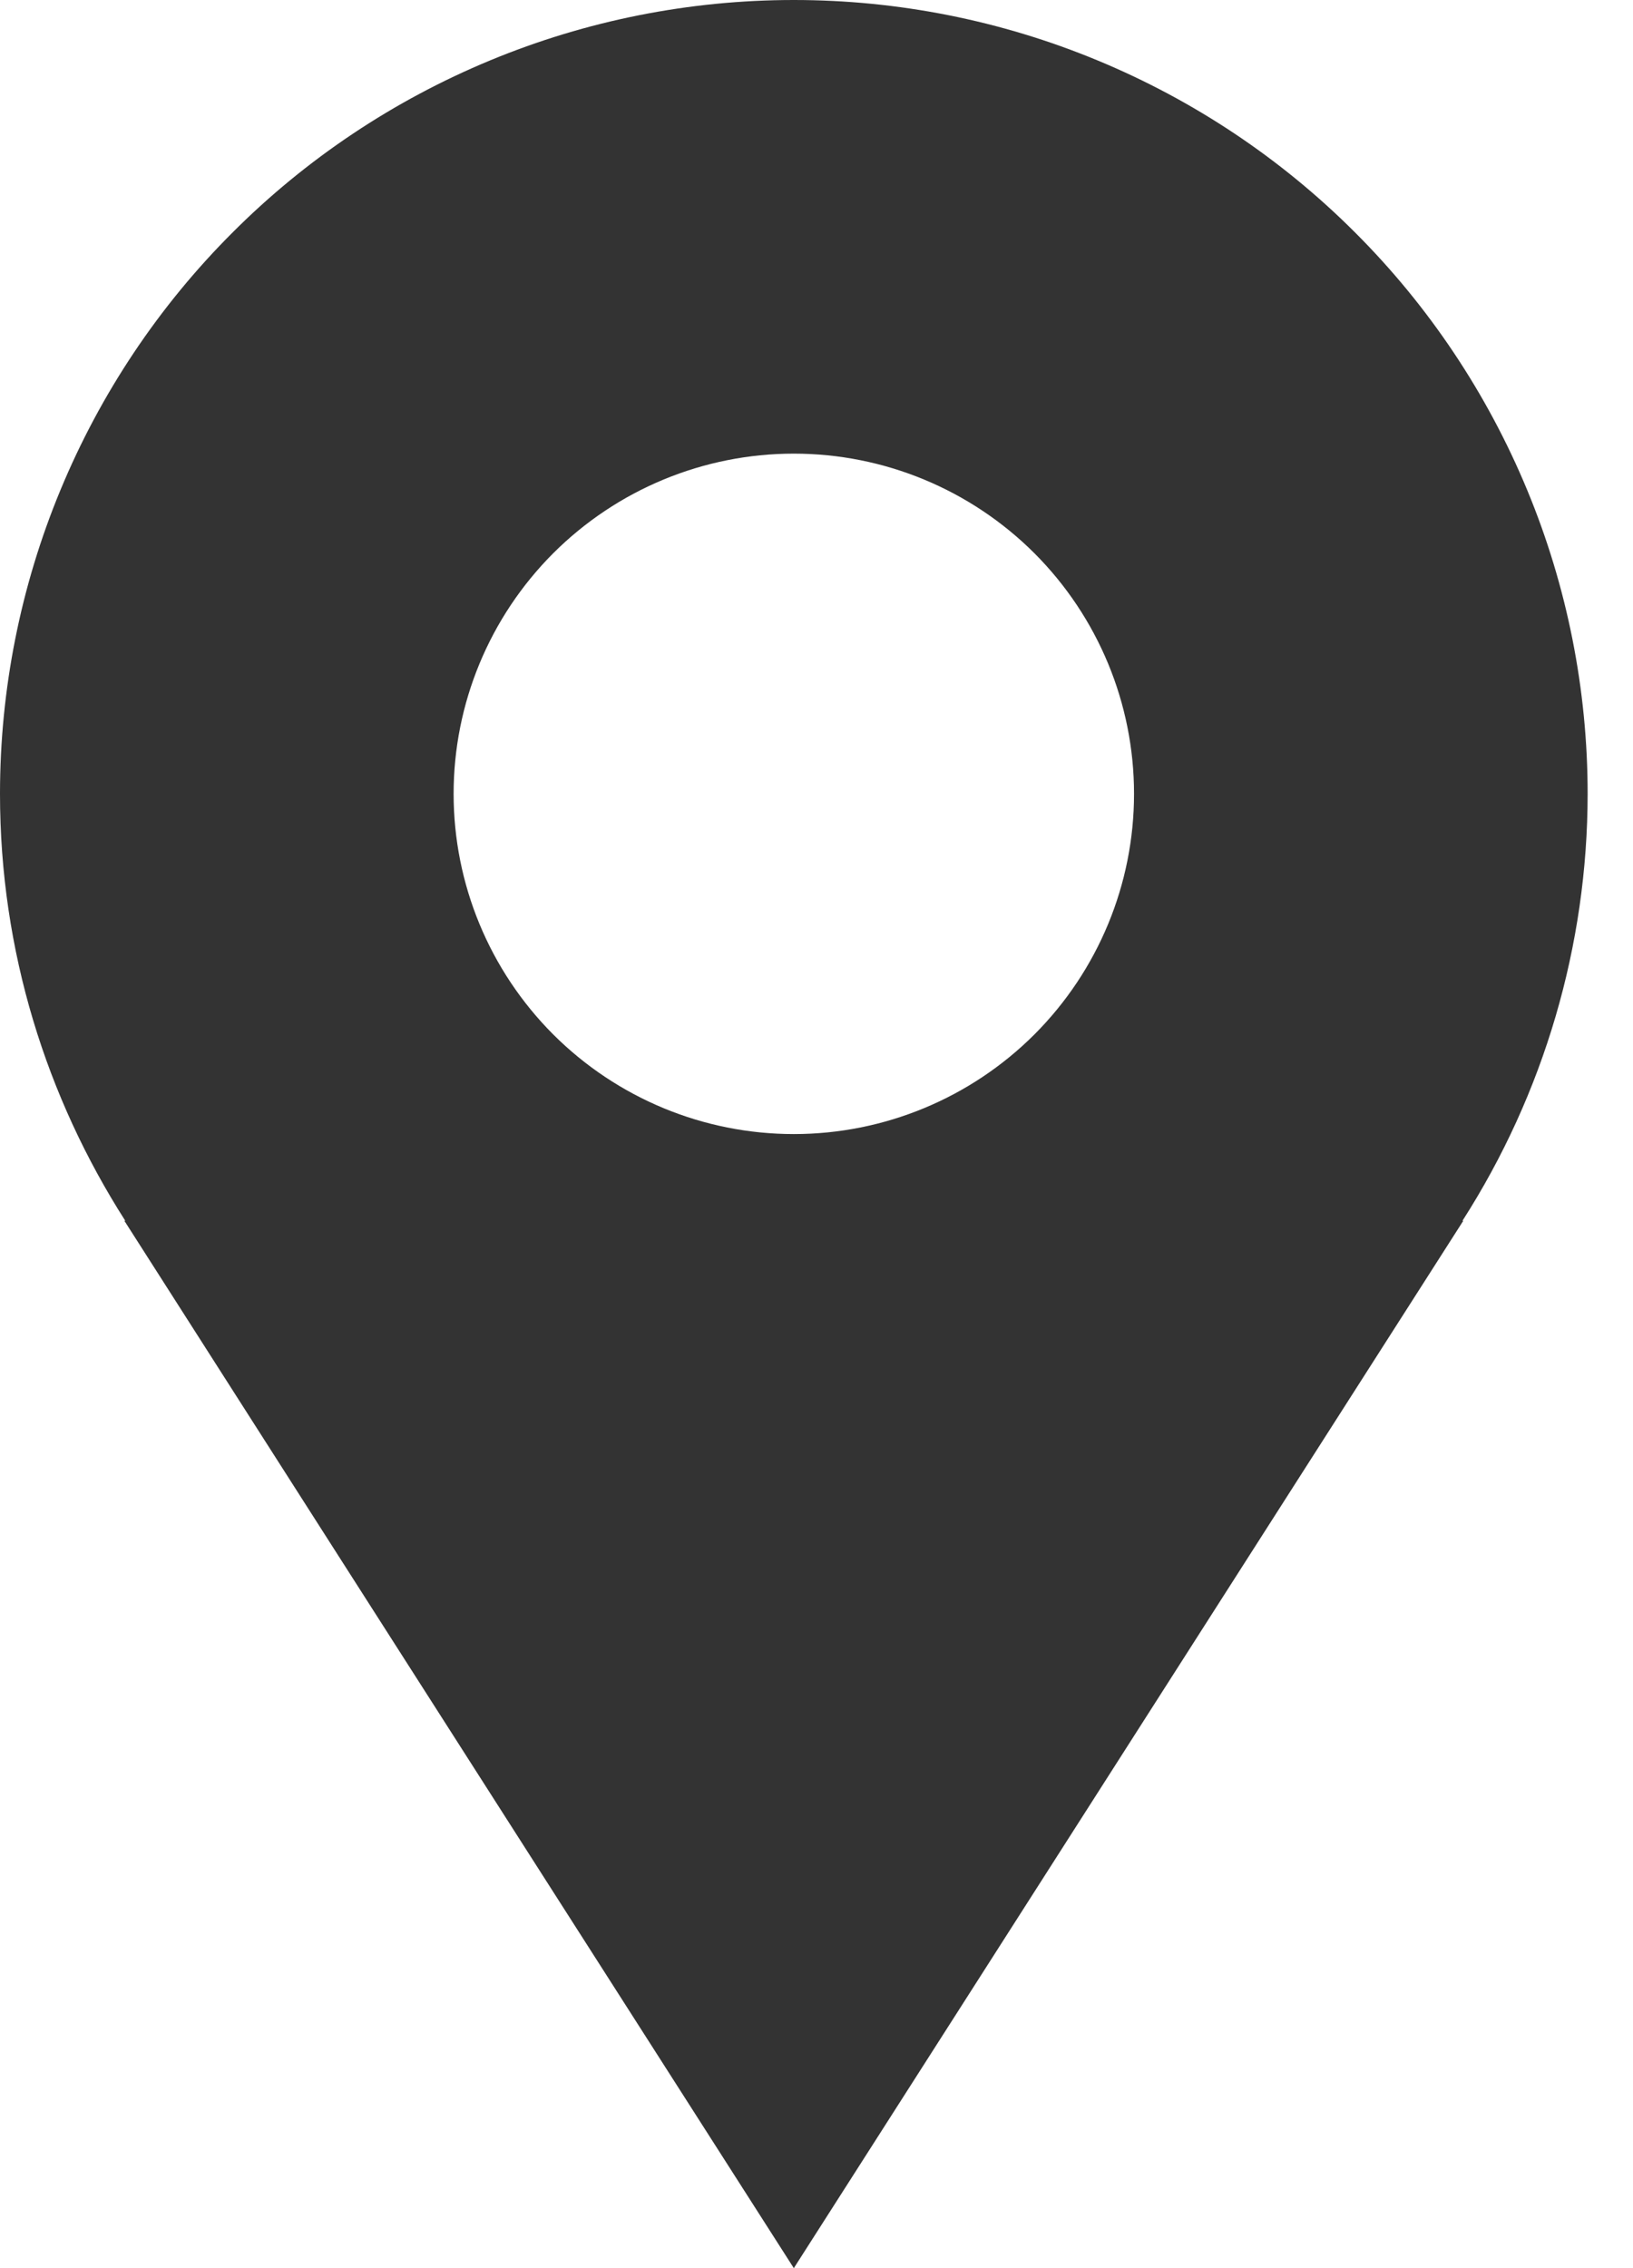 <svg width="18" height="25" viewBox="0 0 18 25" fill="none" xmlns="http://www.w3.org/2000/svg">
<path d="M17.5 8.75C17.5 7.601 17.274 6.463 16.834 5.402C16.394 4.34 15.75 3.375 14.937 2.563C14.125 1.75 13.16 1.106 12.098 0.666C11.037 0.226 9.899 0 8.75 0C7.601 0 6.463 0.226 5.402 0.666C4.34 1.106 3.375 1.75 2.563 2.563C1.75 3.375 1.106 4.34 0.666 5.402C0.226 6.463 -1.71224e-08 7.601 0 8.75C0 10.484 0.512 12.096 1.381 13.456H1.371C4.321 18.075 8.75 25 8.75 25L16.129 13.456H16.12C17.02 12.052 17.499 10.418 17.5 8.75ZM8.75 12.5C7.755 12.5 6.802 12.105 6.098 11.402C5.395 10.698 5 9.745 5 8.75C5 7.755 5.395 6.802 6.098 6.098C6.802 5.395 7.755 5 8.75 5C9.745 5 10.698 5.395 11.402 6.098C12.105 6.802 12.5 7.755 12.5 8.75C12.5 9.745 12.105 10.698 11.402 11.402C10.698 12.105 9.745 12.5 8.75 12.5Z" fill="#333333"/>
</svg>
